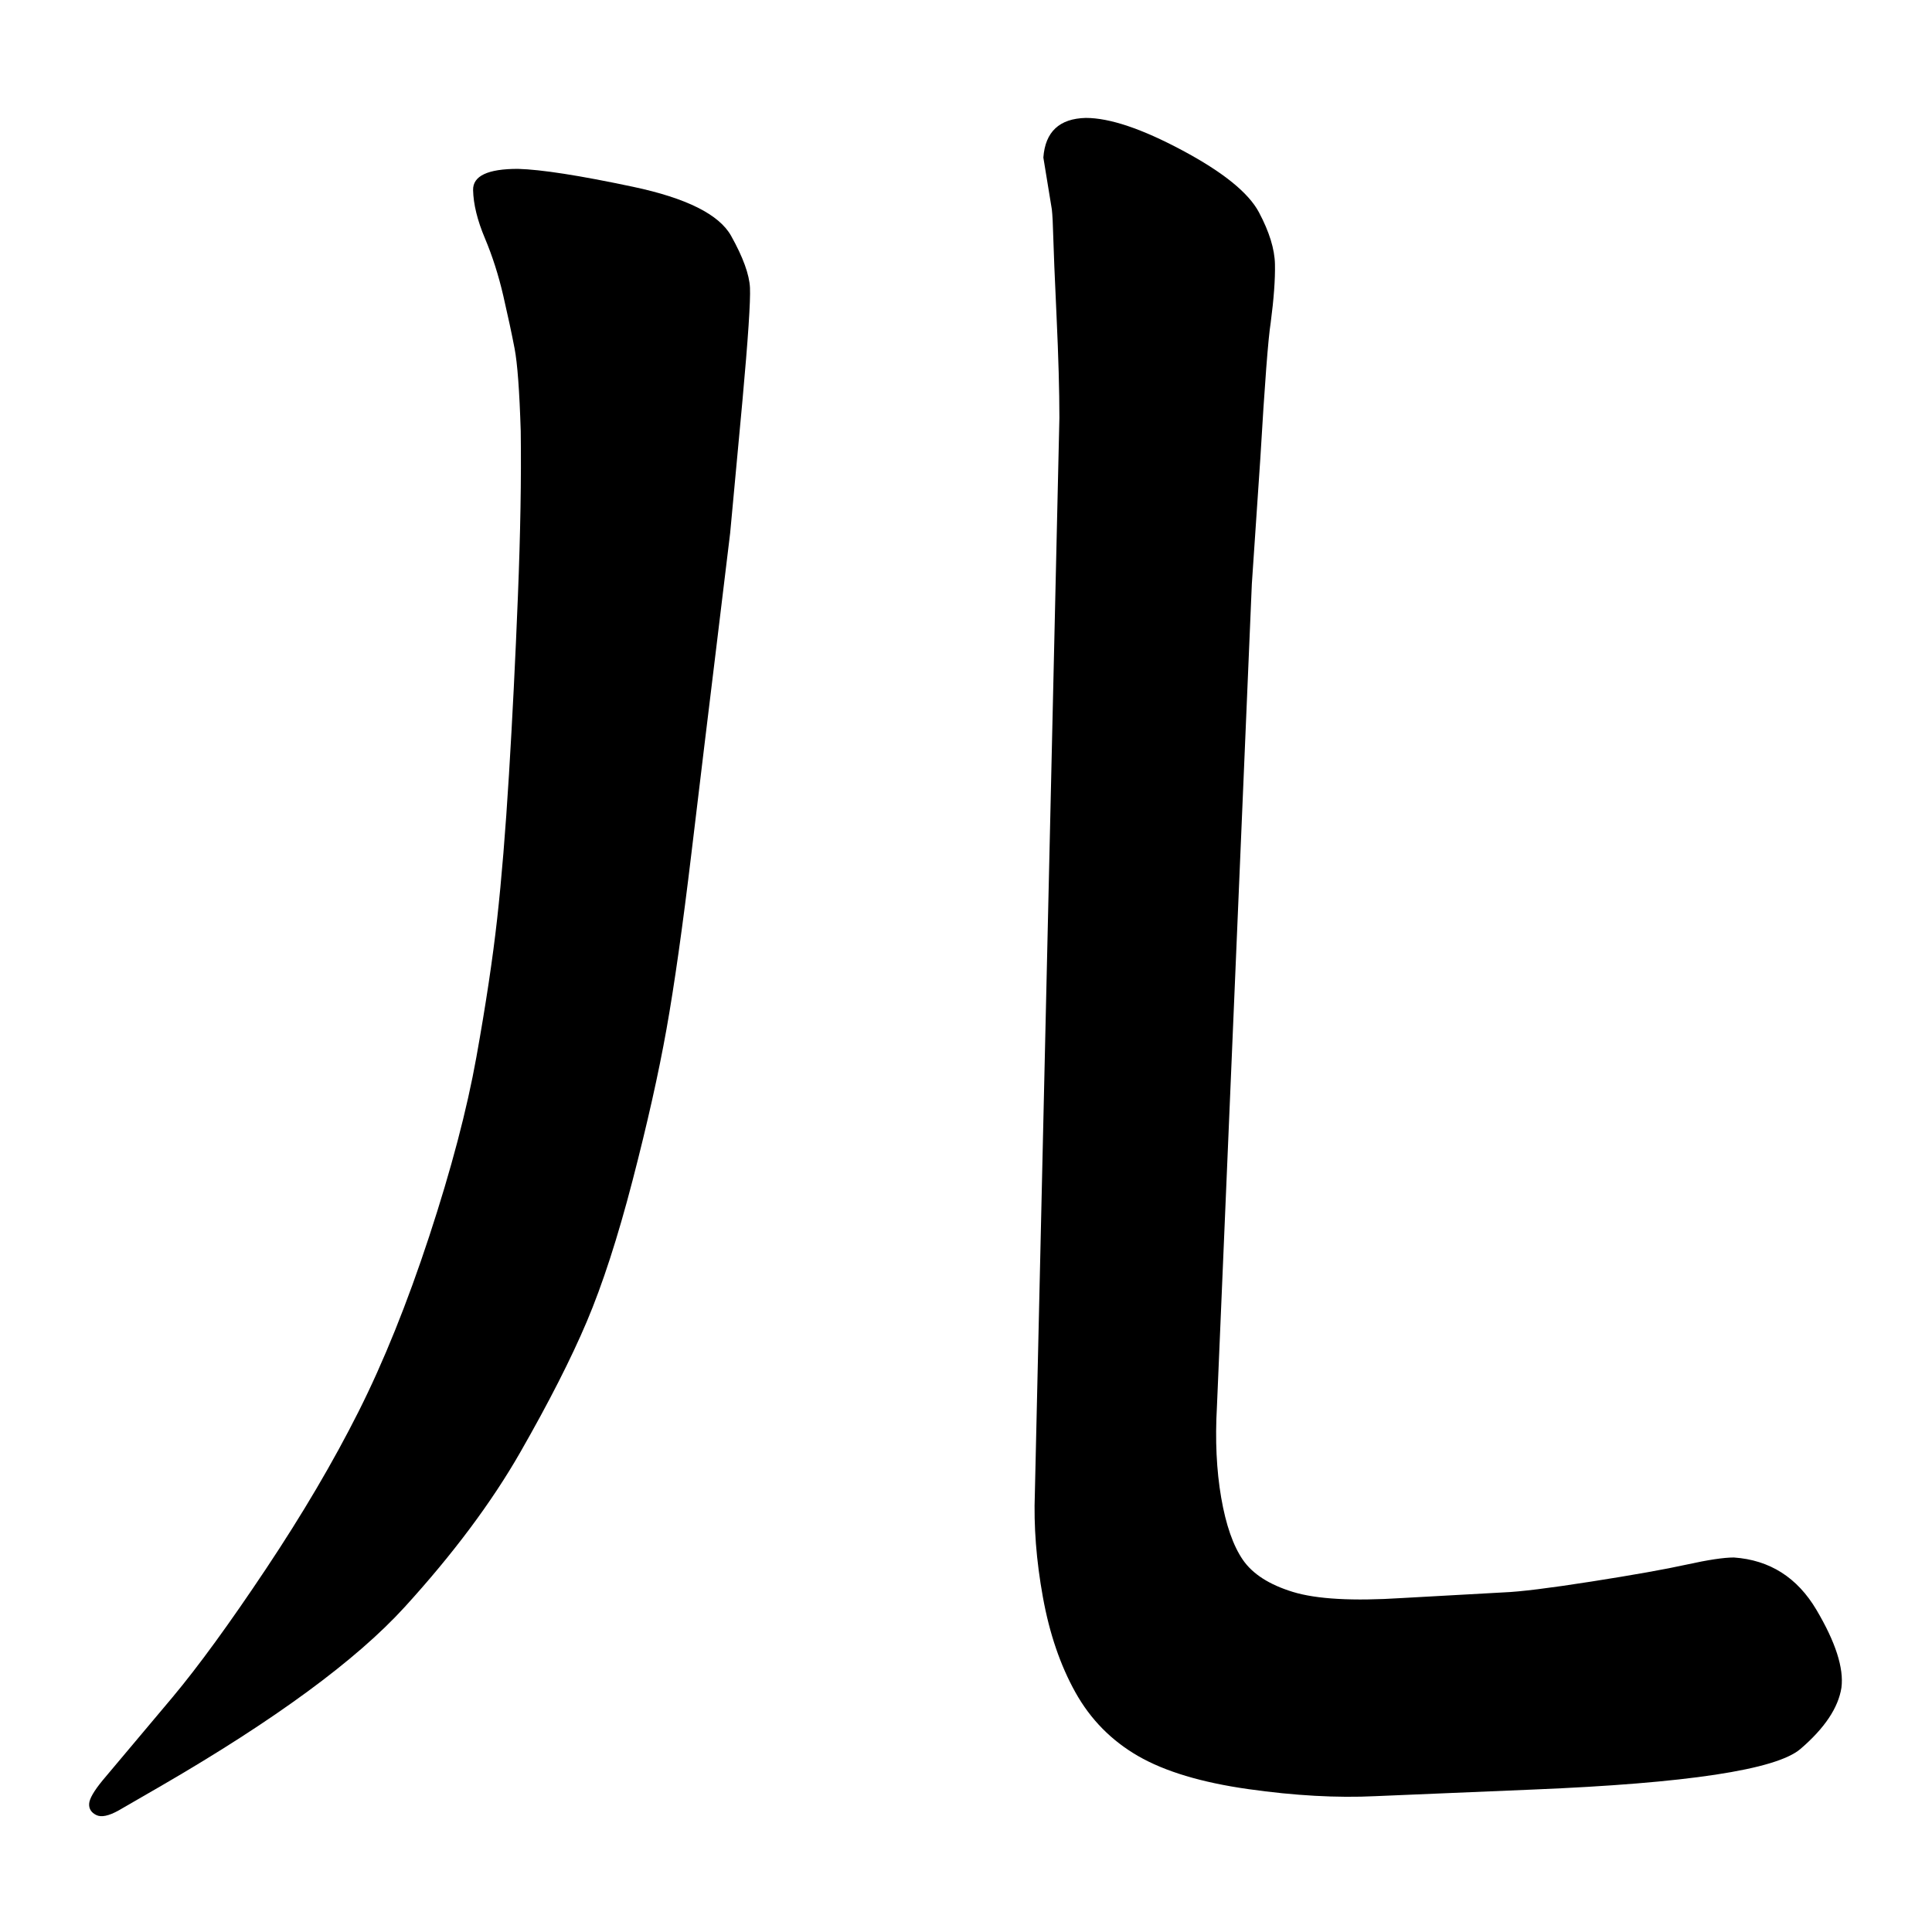 <svg xmlns="http://www.w3.org/2000/svg" width="2048" height="2048" viewBox="0 0 2048 2048" version="1.1"><g x="0" y="0"><g x="0" y="0"><path d="M 109 1887 L 183 1799 Q 224 1750, 282 1663 Q 340 1576, 380 1496.5 Q 420 1417, 455 1310.5 Q 490 1204, 505 1120.5 Q 520 1037, 527 974 Q 534 911, 539.5 821.5 Q 545 732, 549 632 Q 553 532, 552 457 Q 550 393, 545.5 369.5 Q 541 346, 533.5 313.5 Q 526 281, 514 252.5 Q 502 224, 501.5 201.5 Q 501 179, 549 179 Q 586 180, 671 198 Q 756 216, 775 250 Q 794 284, 795 305 Q 796 326, 787 425 L 774 565 Q 770 599, 758.5 693 Q 747 787, 733 904 Q 719 1021, 706.5 1091 Q 694 1161, 670.5 1251.5 Q 647 1342, 622 1401 Q 597 1460, 551.5 1539.5 Q 506 1619, 429 1703.5 Q 352 1788, 171 1893 L 126 1919 Q 110 1928, 102 1924 Q 94 1920, 94.5 1912 Q 95 1904, 109 1887 Z" fill="black" stroke-width="1"></path></g><g x="0" y="0"><path d="M 1327 619 L 1290 1491 Q 1287 1544, 1294.5 1587.5 Q 1302 1631, 1317.5 1653.5 Q 1333 1676, 1370.5 1687.5 Q 1408 1699, 1486 1694 L 1594 1688 Q 1620 1687, 1687 1676.5 Q 1754 1666, 1788 1658.5 Q 1822 1651, 1838 1651 Q 1895 1655, 1925.5 1706.5 Q 1956 1758, 1952 1789 Q 1947 1821, 1908.5 1854 Q 1870 1887, 1625 1897 L 1458 1904 Q 1397 1907, 1323 1896.5 Q 1249 1886, 1206.5 1861.5 Q 1164 1837, 1140 1794 Q 1116 1751, 1105.5 1693 Q 1095 1635, 1097 1583 L 1123 443 Q 1123 400, 1120 335.5 Q 1117 271, 1116.5 251 Q 1116 231, 1115 222 L 1106 167 Q 1109 126, 1151 125 Q 1189 125, 1253.5 159.5 Q 1318 194, 1334.5 225 Q 1351 256, 1351.5 280 Q 1352 304, 1347 342 Q 1343 367, 1336 486 L 1327 619 Z" fill="black" stroke-width="1"></path></g></g></svg>